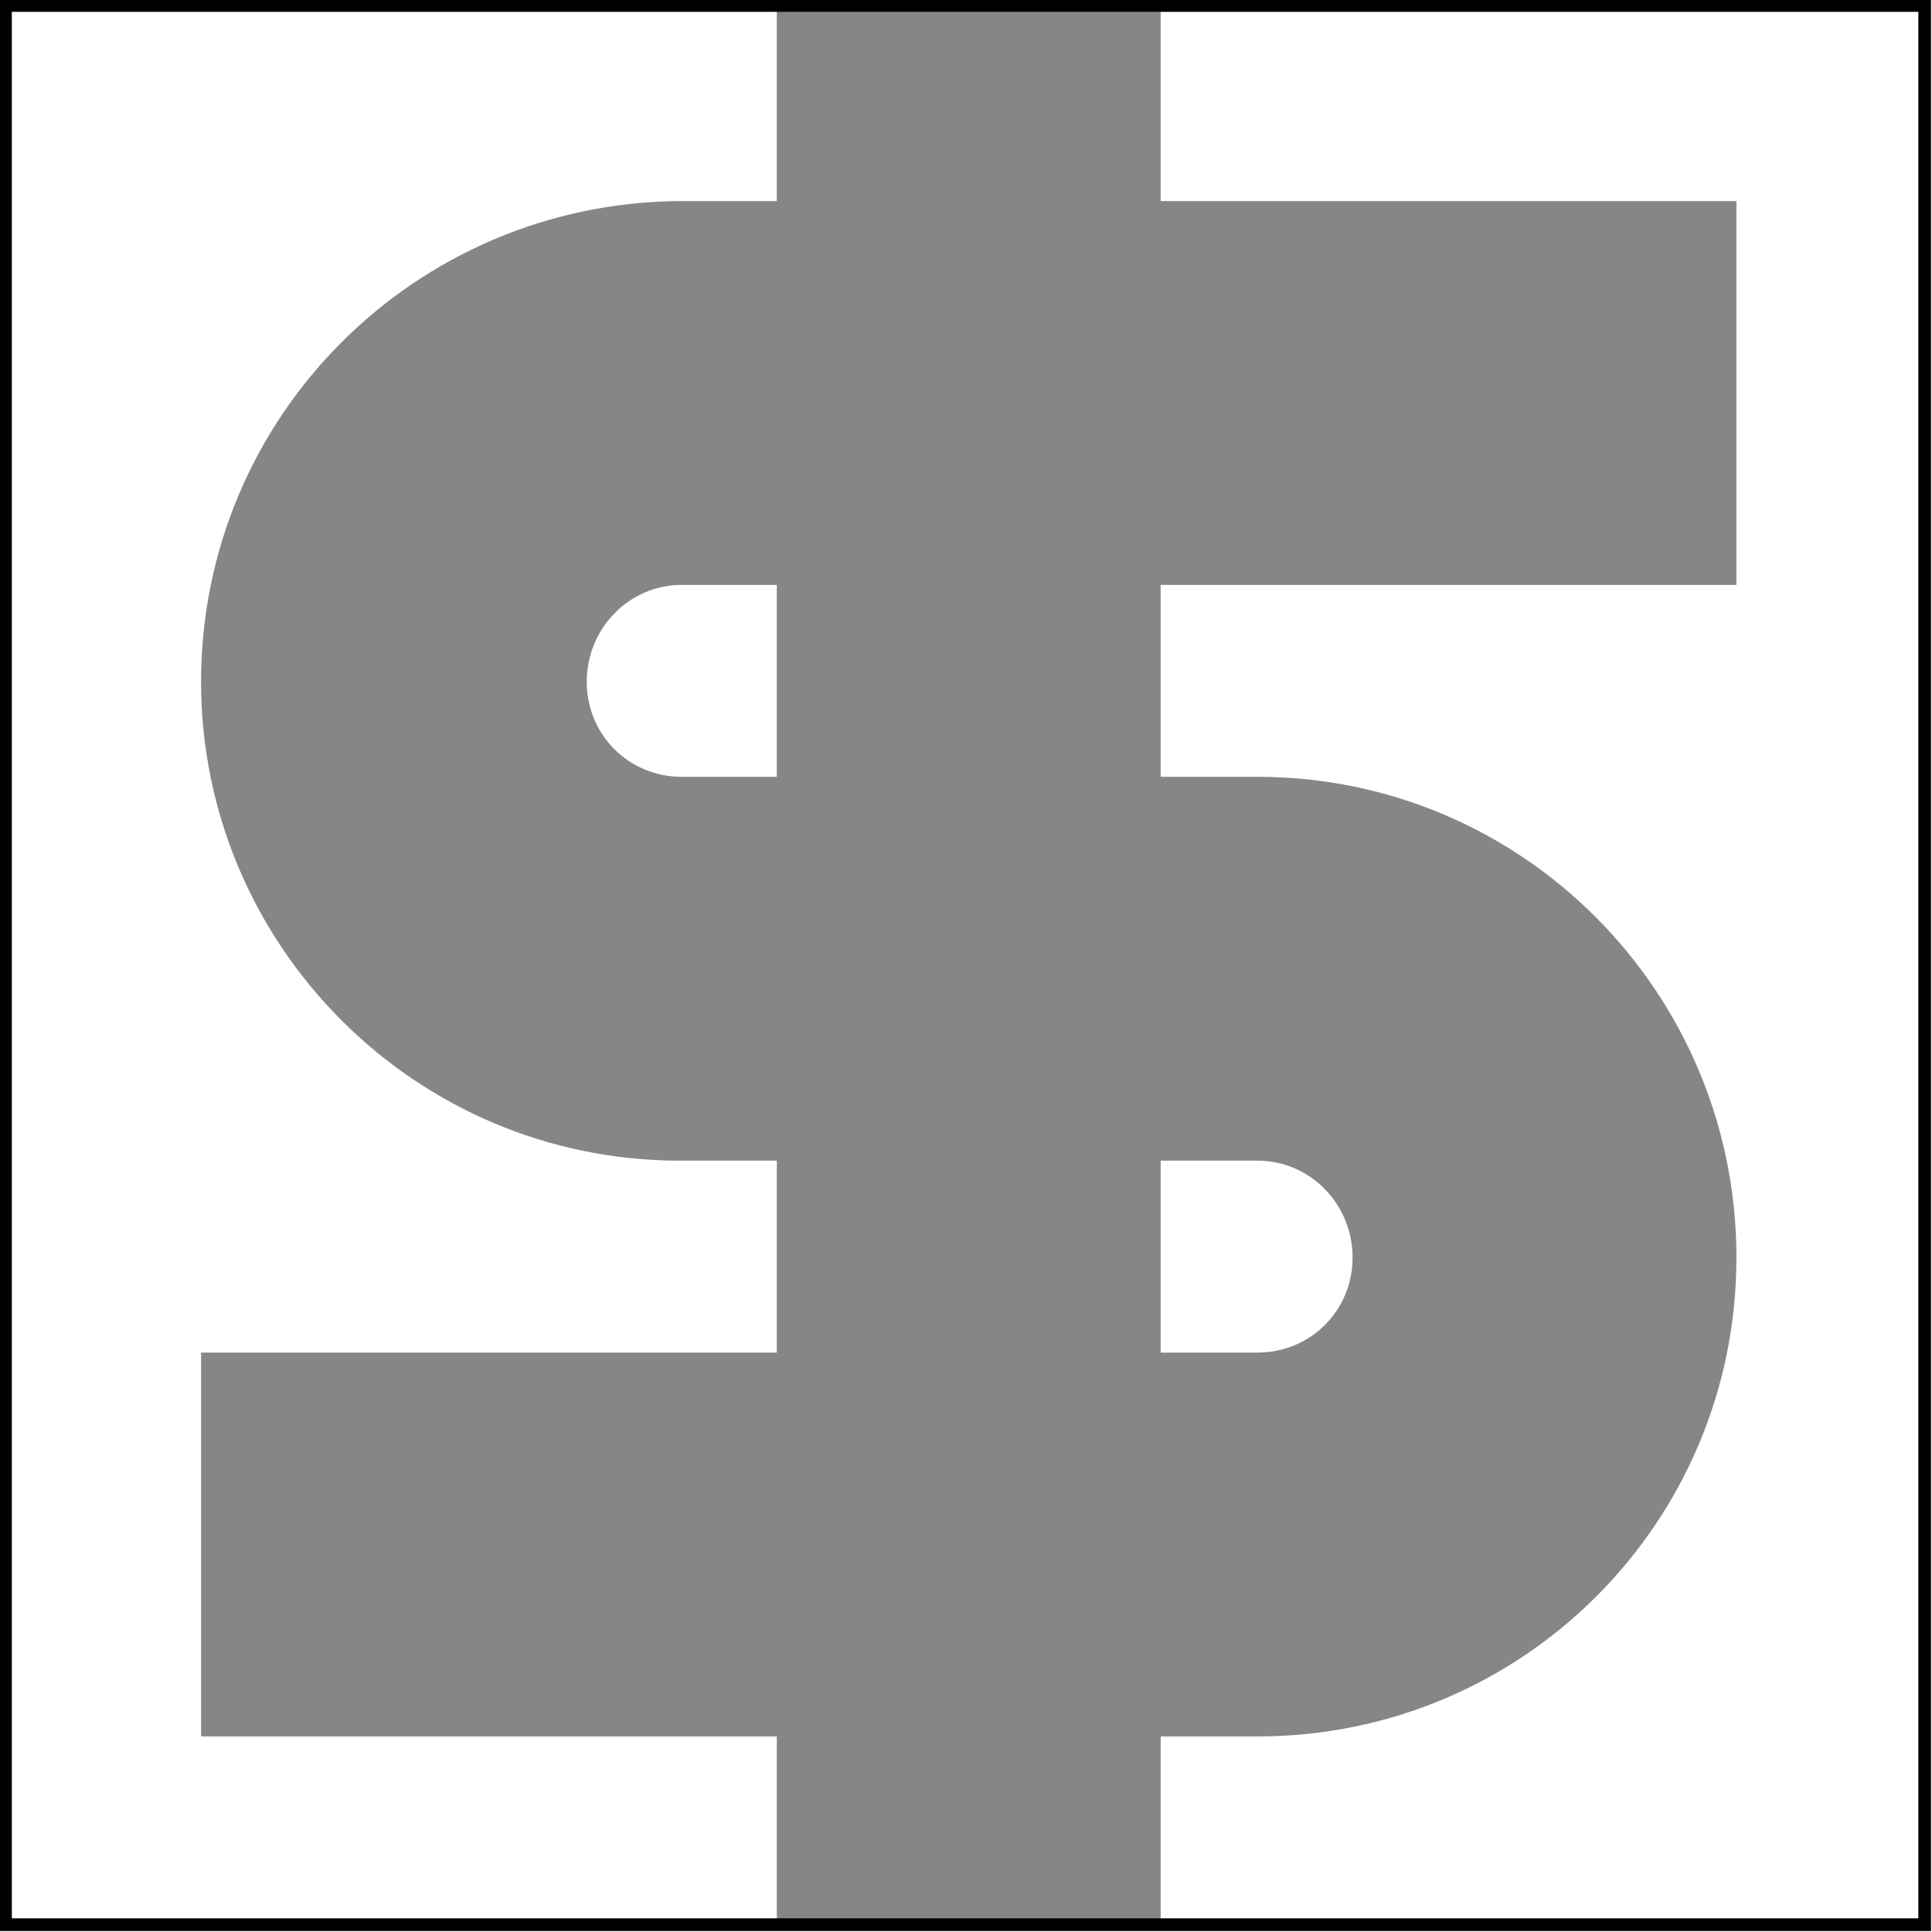 <?xml version="1.0" encoding="UTF-8"?>
<!DOCTYPE svg PUBLIC "-//W3C//DTD SVG 1.0//EN" "http://www.w3.org/TR/2001/REC-SVG-20010904/DTD/svg10.dtd">
<!-- Creator: CorelDRAW X8 -->
<svg xmlns="http://www.w3.org/2000/svg" xml:space="preserve" width="100%" height="100%" version="1.0" style="shape-rendering:geometricPrecision; text-rendering:geometricPrecision; image-rendering:optimizeQuality; fill-rule:evenodd; clip-rule:evenodd"
viewBox="0 0 1057 1057"
 xmlns:xlink="http://www.w3.org/1999/xlink">
 <defs>
  <style type="text/css">
   <![CDATA[
    .str0 {stroke:black;stroke-width:6.945}
    .fil1 {fill:none}
    .fil0 {fill:#848688}
   ]]>
  </style>
 </defs>
 <g id="Layer_x0020_1">
  <path class="fil0" d="M425 425l-52 0c-29,0 -52,-23 -52,-52 0,-29 23,-53 52,-53l0 0 52 0 0 105zm210 -105l315 0 0 -210 -315 0 0 -105 -210 0 0 105 -52 0 -1 0 0 0c-145,1 -262,118 -262,263 0,144 117,262 262,262l0 0 53 0 0 105 -315 0 0 210 315 0 0 105 210 0 0 -105 53 0c145,0 262,-117 262,-262 0,-145 -117,-263 -262,-263l0 0 -53 0 0 -105zm0 315l53 0 0 0c29,0 52,24 52,53 0,29 -23,52 -52,52l-53 0 0 -105z"/>
  <rect class="fil1 str0" x="3" y="3" width="1050" height="1050"/>
 </g>
</svg>
